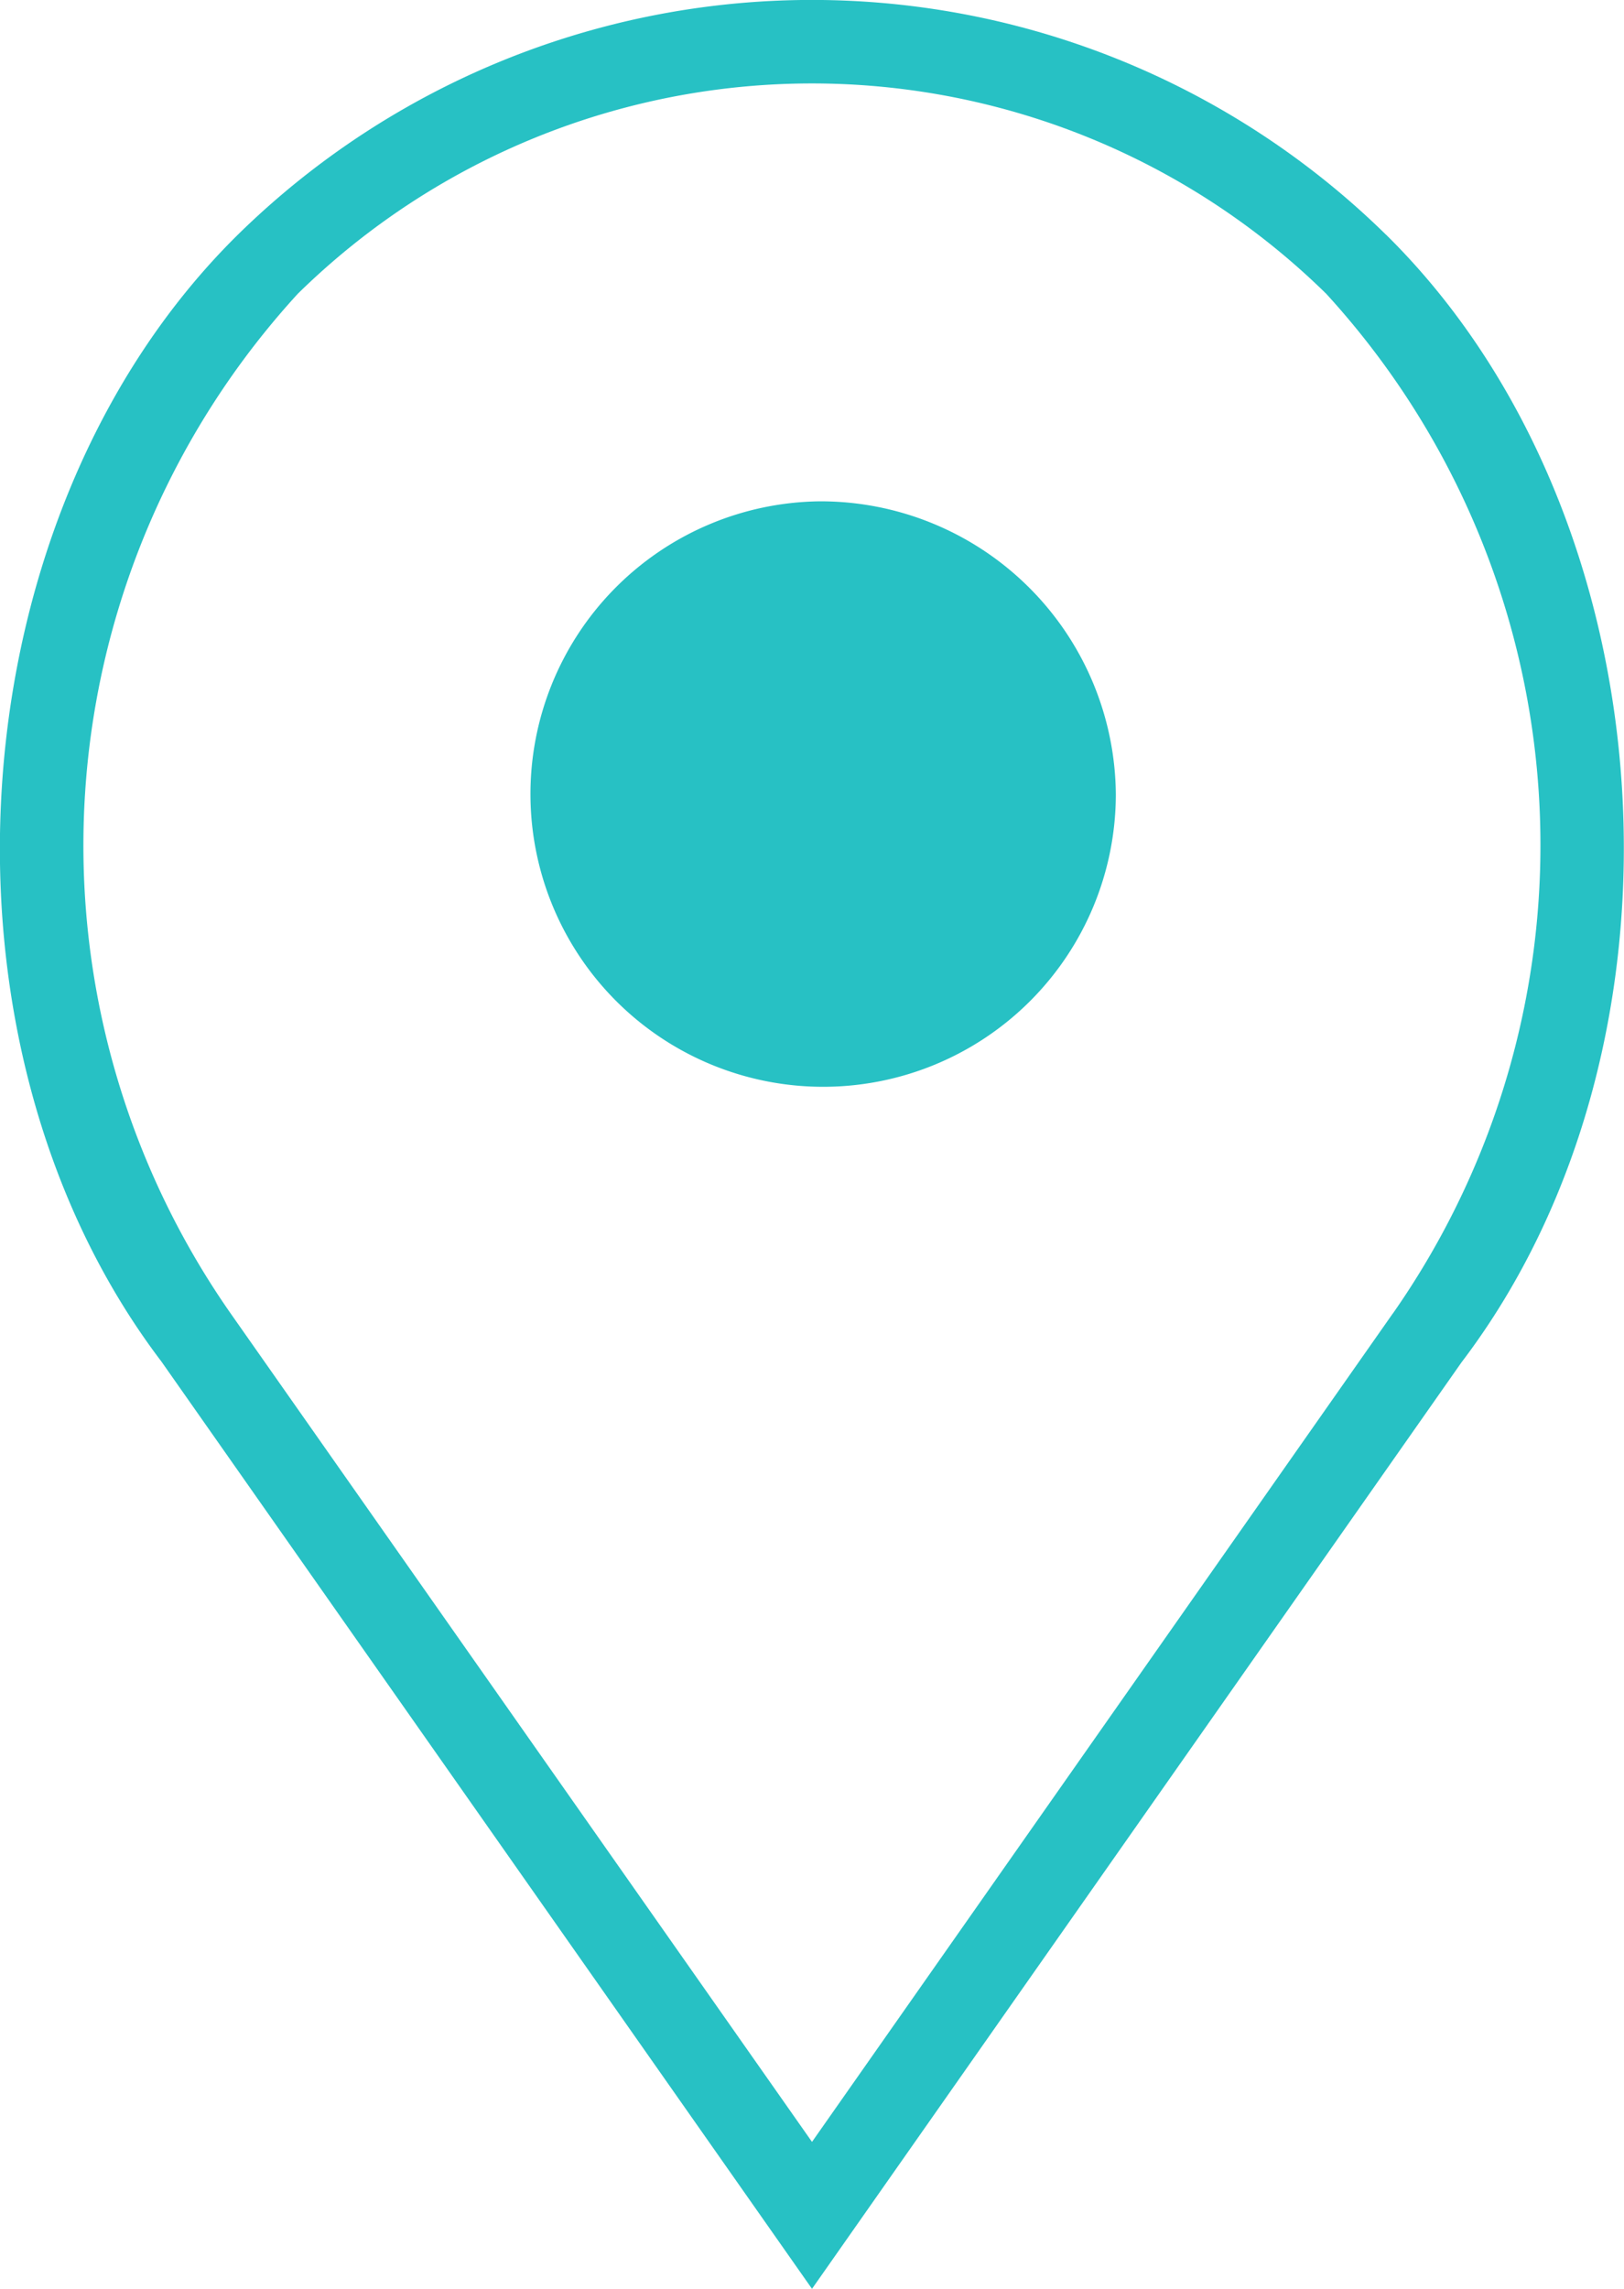<svg xmlns="http://www.w3.org/2000/svg" width="22" height="31"><path d="M11.1 6.79a3.965 3.965 0 1 0 4.016 3.97A4 4 0 0 0 11.1 6.79zm7.677-3.61a11.1 11.1 0 0 0-15.556 0C-.624 6.97-1.102 14.11 2.186 18.44L11 31l8.8-12.55c3.3-4.34 2.823-11.48-1.022-15.27zm.091 14.61L11 29.01 3.118 17.78a11.066 11.066 0 0 1 .915-13.8 9.941 9.941 0 0 1 13.934 0 11.061 11.061 0 0 1 .902 13.81z" fill="#27c1c4" fill-rule="evenodd"/></svg>